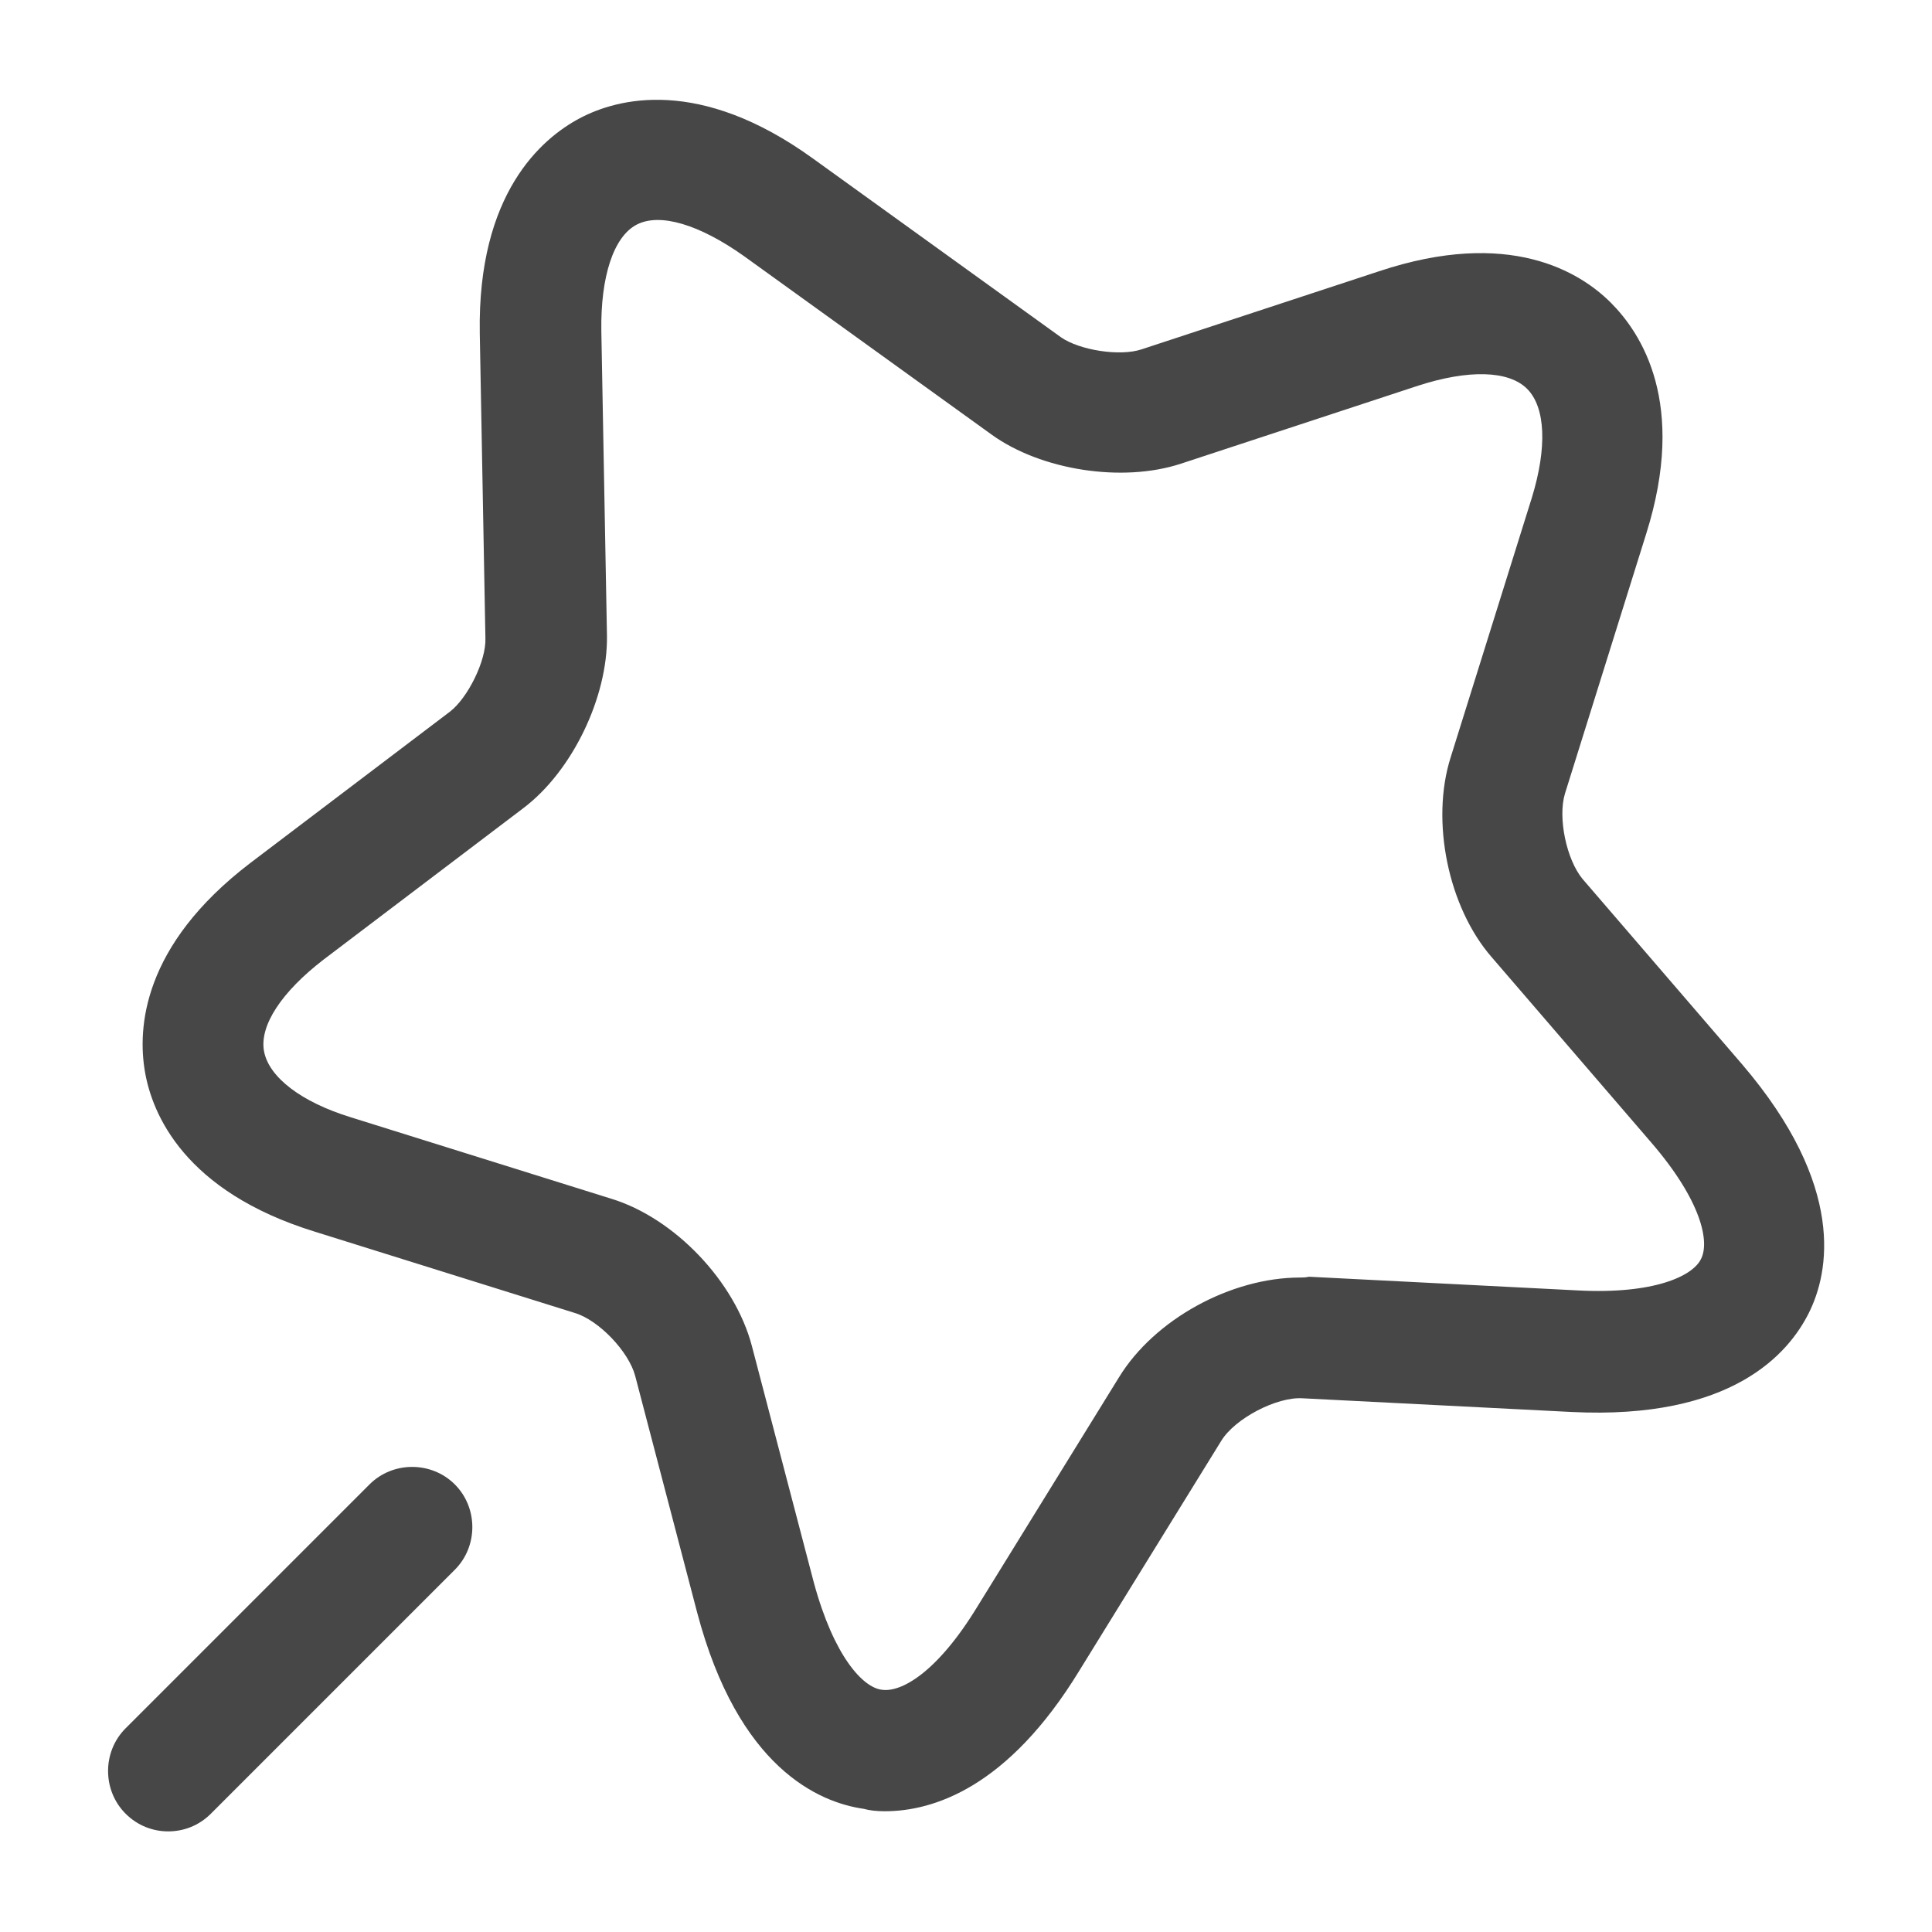 <svg width="24" height="24" viewBox="0 0 24 24" fill="none" xmlns="http://www.w3.org/2000/svg">
<path d="M10.99 22.5C11.59 22.5 12.52 22.21 13.41 20.75L15.17 17.9C15.34 17.62 15.86 17.35 16.18 17.37L19.52 17.54C21.52 17.64 22.22 16.81 22.47 16.31C22.72 15.81 22.94 14.74 21.64 13.22L19.66 10.92C19.46 10.68 19.35 10.16 19.44 9.86L20.45 6.63C20.96 5.01 20.39 4.14 20.01 3.76C19.63 3.38 18.75 2.83 17.13 3.37L14.18 4.34C13.91 4.43 13.41 4.35 13.18 4.19L10.1 1.97C8.69 0.95 7.67 1.22 7.2 1.47C6.73 1.72 5.93 2.4 5.96 4.14L6.03 7.93C6.04 8.21 5.81 8.67 5.59 8.84L3.11 10.72C1.76 11.75 1.71 12.78 1.8 13.31C1.89 13.84 2.29 14.8 3.91 15.3L7.14 16.31C7.44 16.4 7.81 16.79 7.89 17.09L8.66 20.03C9.17 21.96 10.17 22.39 10.73 22.47C10.8 22.49 10.89 22.5 10.99 22.5ZM16.15 15.87C15.29 15.87 14.34 16.39 13.9 17.11L12.14 19.96C11.64 20.78 11.19 21.03 10.95 20.99C10.72 20.96 10.36 20.58 10.11 19.66L9.34 16.72C9.13 15.92 8.38 15.13 7.59 14.89L4.36 13.88C3.74 13.69 3.34 13.38 3.28 13.06C3.22 12.74 3.5 12.32 4.02 11.92L6.5 10.04C7.11 9.58 7.55 8.66 7.54 7.9L7.47 4.11C7.46 3.44 7.62 2.94 7.91 2.79C8.2 2.64 8.69 2.79 9.24 3.18L12.32 5.4C12.93 5.84 13.94 6 14.67 5.76L17.62 4.79C18.24 4.59 18.74 4.6 18.97 4.83C19.2 5.06 19.22 5.56 19.03 6.18L18.02 9.41C17.77 10.2 17.99 11.27 18.53 11.89L20.51 14.19C21.14 14.92 21.24 15.43 21.13 15.64C21.03 15.85 20.55 16.08 19.6 16.03L16.26 15.86C16.22 15.87 16.18 15.87 16.15 15.87Z" fill="#474747"/>
<path d="M2.09 22.75C2.28 22.75 2.47 22.68 2.62 22.53L5.65 19.5C5.94 19.21 5.94 18.73 5.65 18.44C5.36 18.15 4.88 18.15 4.59 18.44L1.56 21.47C1.27 21.76 1.27 22.24 1.56 22.53C1.71 22.68 1.9 22.75 2.09 22.75Z" fill="#474747"/>
</svg>
